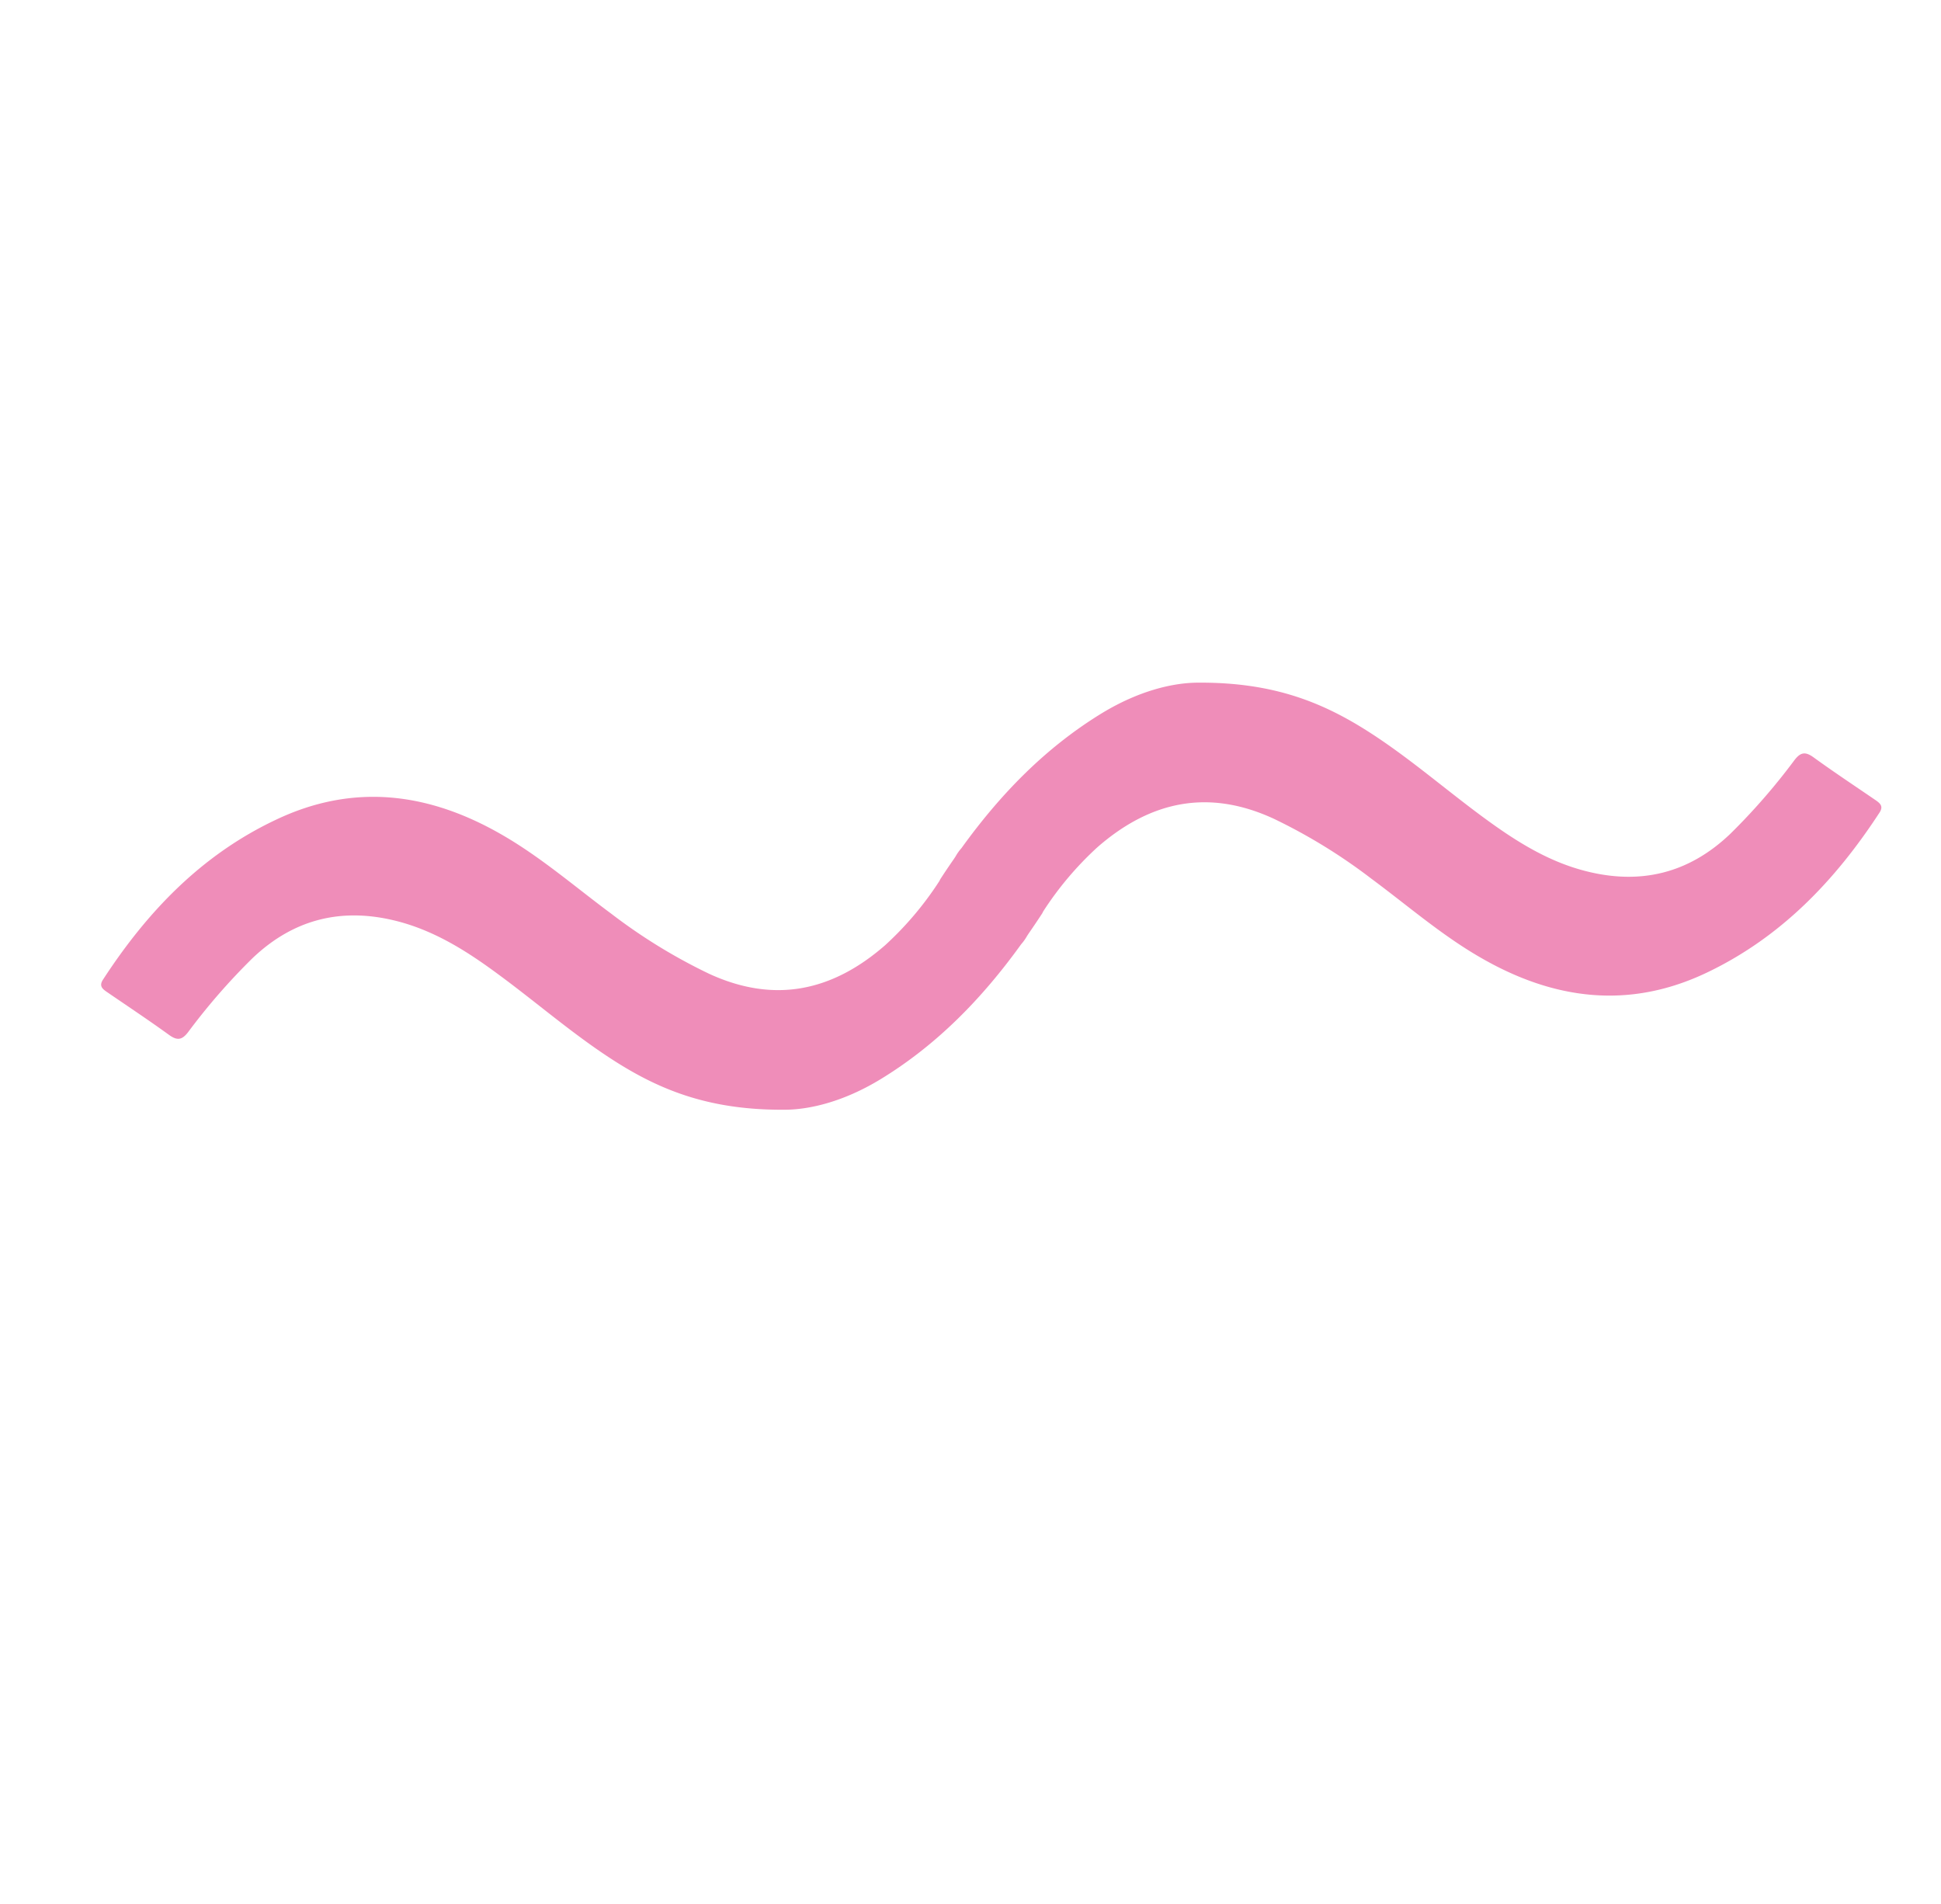 <svg id="Layer_1" data-name="Layer 1" xmlns="http://www.w3.org/2000/svg" viewBox="0 0 467.73 458.77"><defs><style>.cls-1{fill:#ef8db9;}</style></defs><path class="cls-1" d="M452,192.81c-5-3.42-10.09-6.79-15-10.35-1.95-1.4-3.1-1.25-4.58.68a152.88,152.88,0,0,1-15.48,17.78c-10.07,9.61-21.84,12.39-35.21,8.86-9.19-2.42-17-7.48-24.49-13-9.49-7-18.39-14.82-28.44-21.1-11-6.86-22.71-11.31-40.06-11.2-6.24,0-14.41,2.05-23,7.23-13.87,8.43-24.77,19.76-34.06,32.65a11.1,11.1,0,0,0-1.42,2l-.38.58q-1.62,2.32-3.18,4.72a2.68,2.68,0,0,0-.29.55,78.91,78.91,0,0,1-13.08,15.5c-12.72,11.11-26.69,14.18-42.48,6.9a133.46,133.46,0,0,1-23.51-14.43c-8.7-6.44-16.89-13.58-26.29-19-17.58-10.18-35.78-12.64-54.64-3.63C48.54,206,35.47,219.67,24.84,236c-1,1.51-.24,2.22.91,3,5,3.43,10.09,6.8,15,10.36,1.95,1.4,3.1,1.25,4.58-.68a152.88,152.88,0,0,1,15.48-17.78c10.07-9.61,21.84-12.39,35.21-8.87,9.19,2.43,17,7.48,24.49,13.05,9.49,7,18.39,14.82,28.44,21.1,11,6.86,22.71,11.31,40.06,11.2,6.24,0,14.41-2.05,23-7.24,13.88-8.42,24.78-19.75,34.07-32.64a11.51,11.51,0,0,0,1.42-2l.38-.58q1.62-2.34,3.18-4.72a2.68,2.68,0,0,0,.29-.55,78.91,78.91,0,0,1,13.08-15.5c12.72-11.11,26.69-14.18,42.48-6.9a133.82,133.82,0,0,1,23.51,14.43c8.69,6.43,16.89,13.58,26.29,19,17.58,10.19,35.78,12.65,54.64,3.64,17.86-8.53,30.93-22.23,41.56-38.53C453.88,194.3,453.13,193.6,452,192.81Z"/></svg>